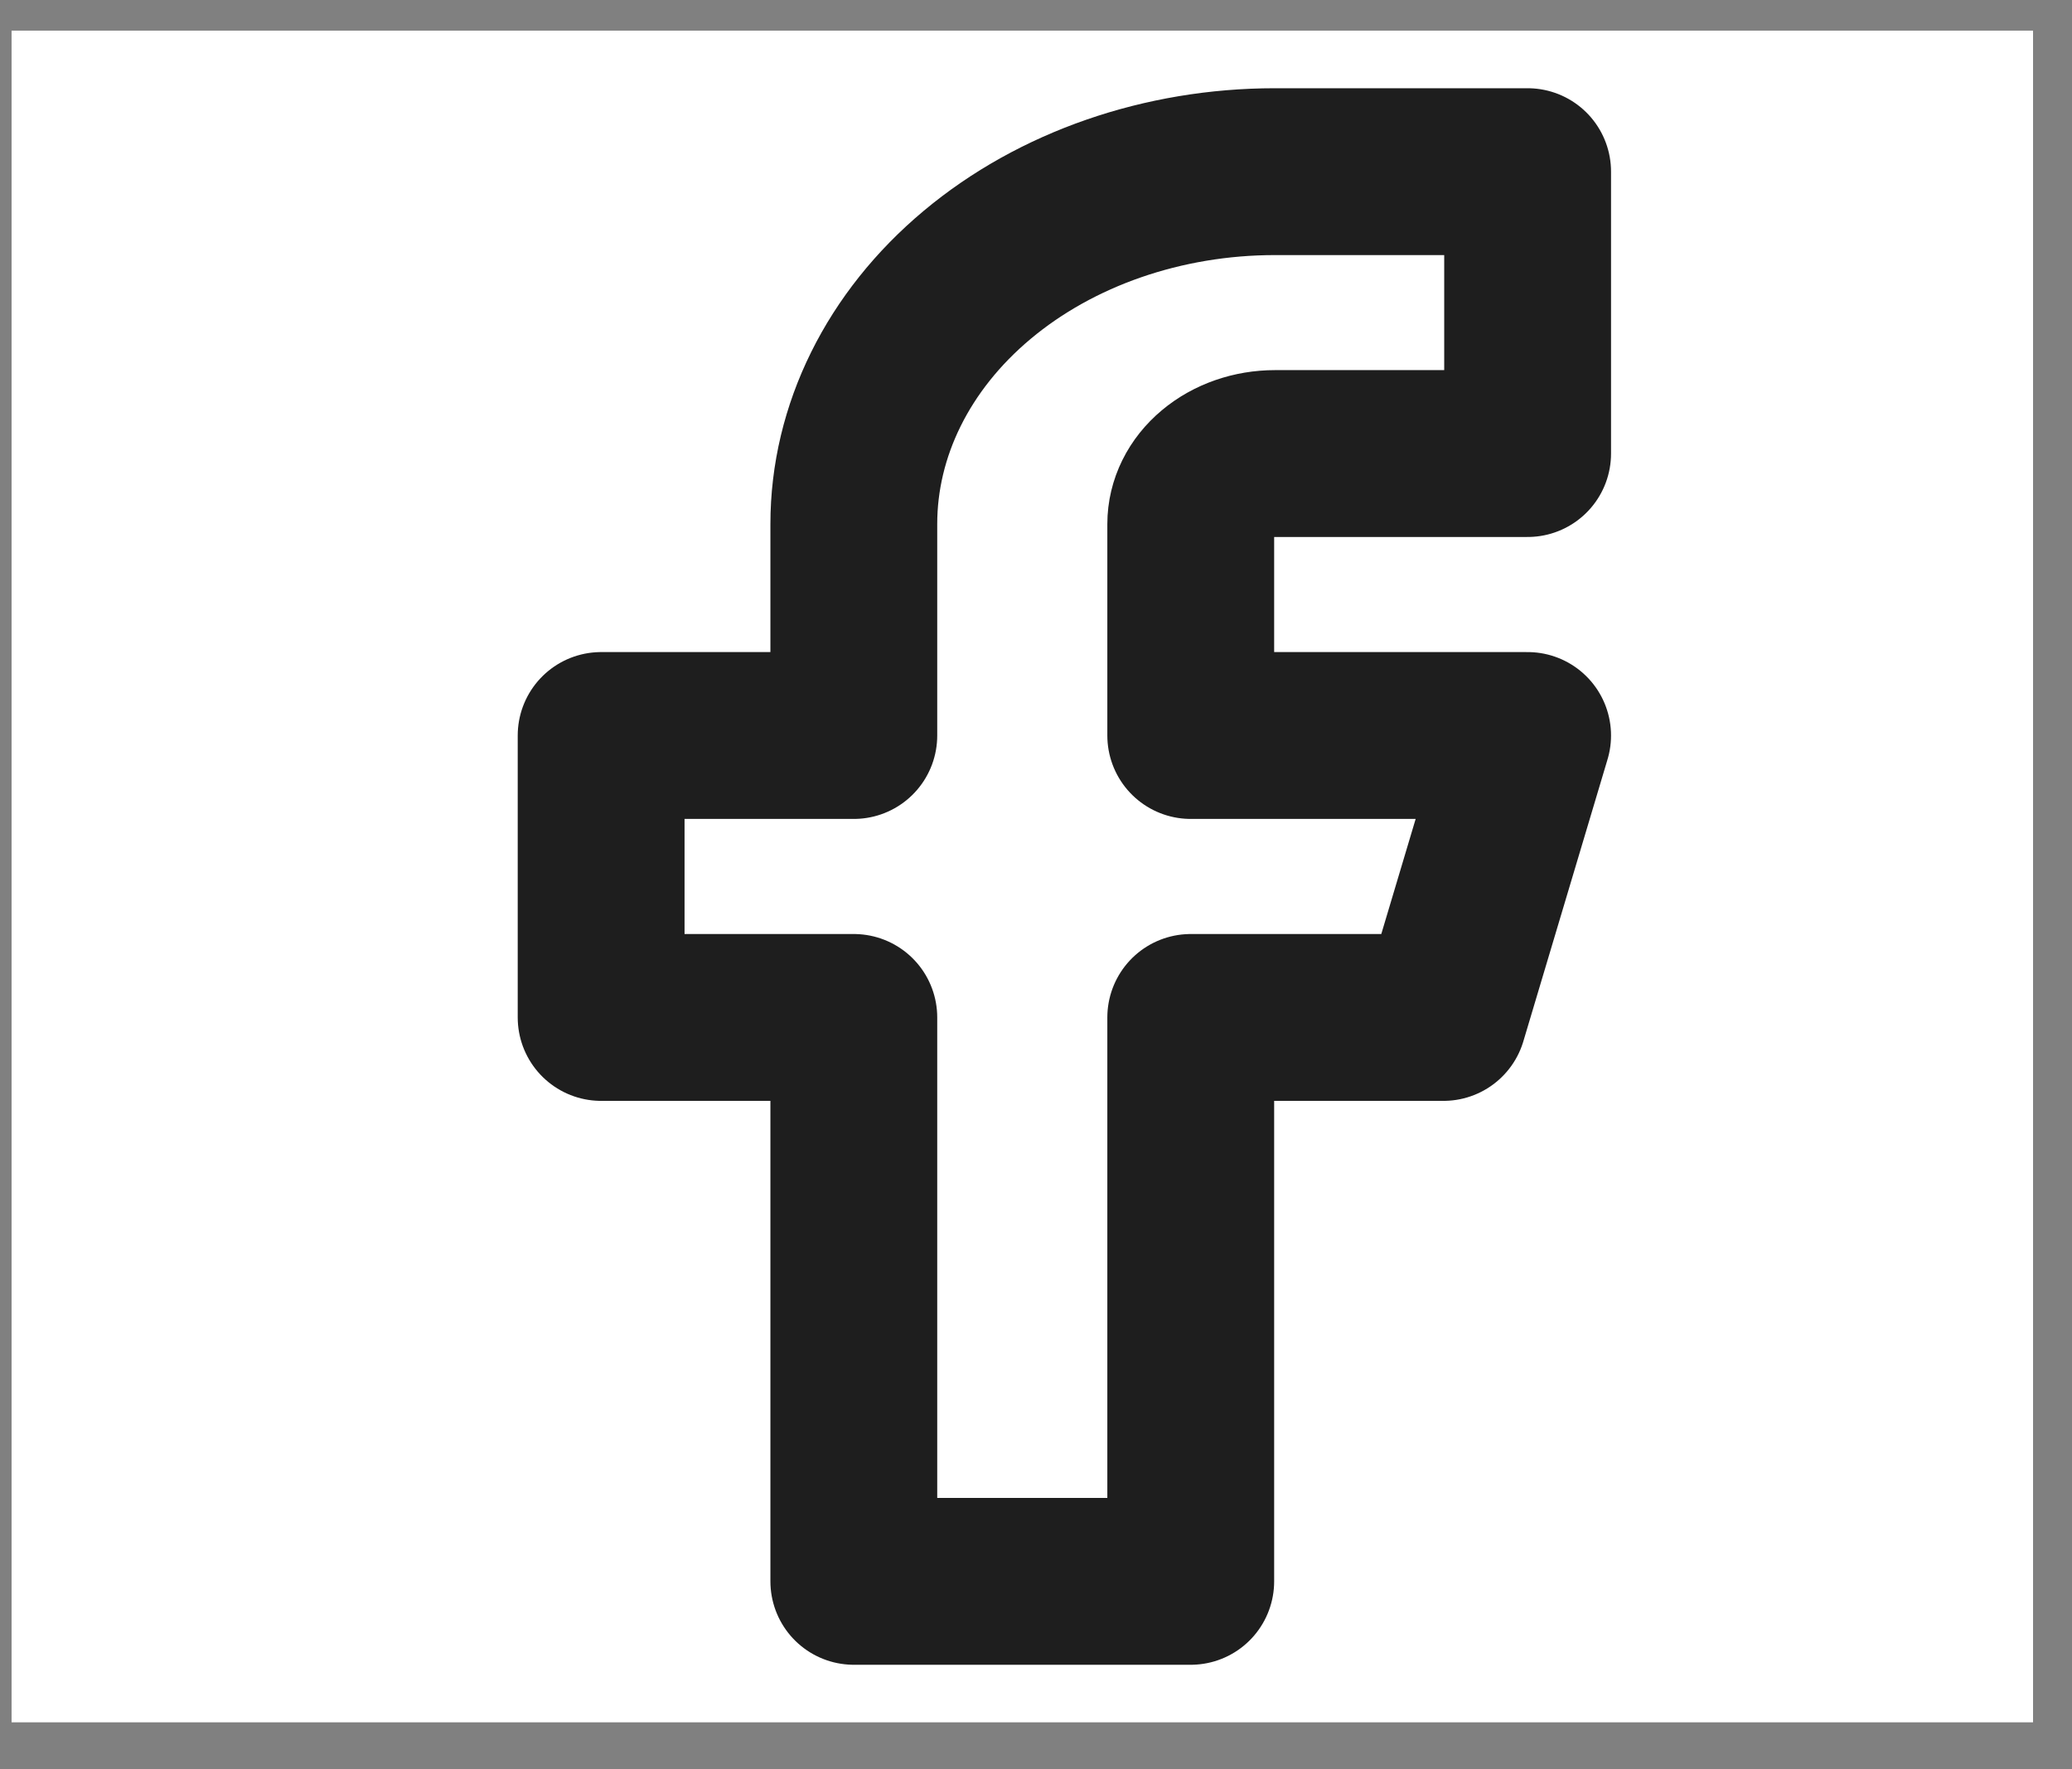 <svg width="41" height="35" viewBox="0 0 41 35" fill="none" xmlns="http://www.w3.org/2000/svg">
<rect x="0" y="0" width="41" height="35" fill="#808080" stroke="none"/>
<rect width="40" height="33.468" transform="translate(0.229 0.606)" fill="white"/>
<path d="M30.228 3.396H25.228C23.018 3.396 20.899 4.13 19.336 5.438C17.773 6.745 16.895 8.519 16.895 10.368V14.551H11.895V20.129H16.895V31.285H23.562V20.129H28.562L30.228 14.551H23.562V10.368C23.562 9.998 23.737 9.643 24.05 9.382C24.362 9.12 24.786 8.973 25.228 8.973H30.228V3.396Z" stroke="#1E1E1E" stroke-width="3.301" stroke-linecap="round" stroke-linejoin="round"/>
</svg>
